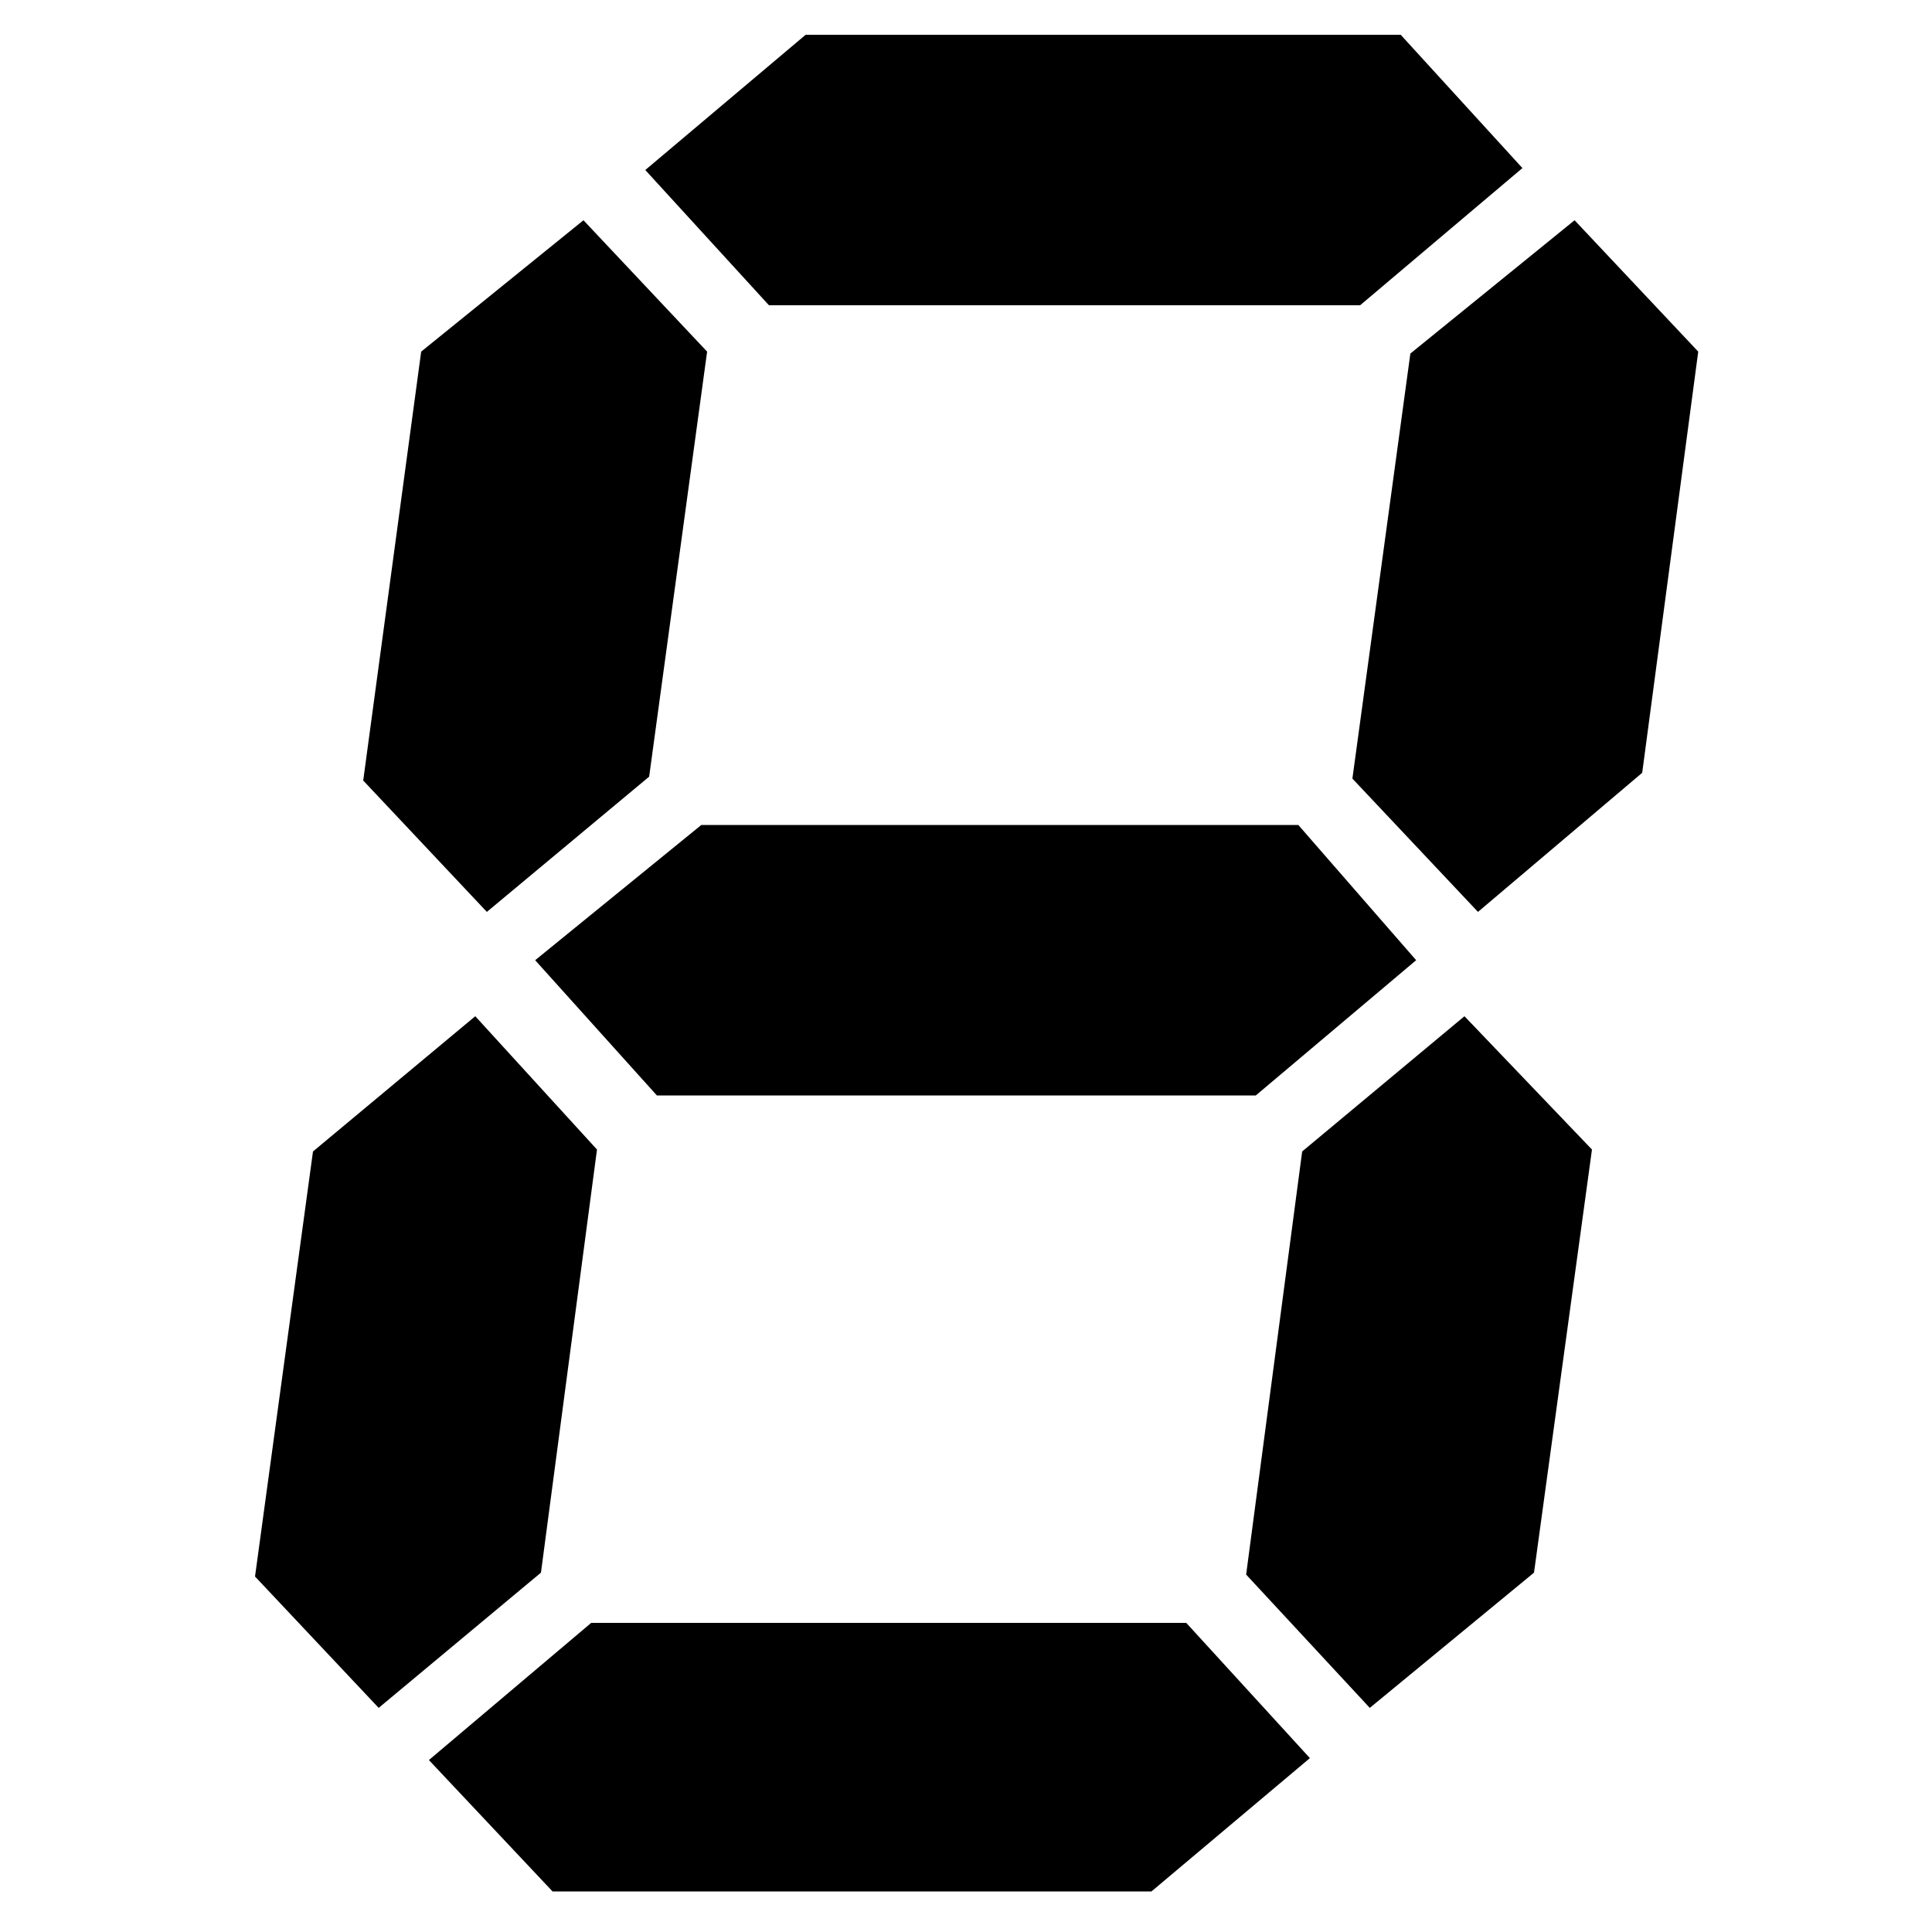 <?xml version="1.0" standalone="no"?>
<!--Created with Sketsa SVG Editor (http://www.kiyut.com)-->
<?xml-stylesheet type="text/css" href="..\op_amps.css" ?>
<svg contentScriptType="text/ecmascript" width="100.0px" xmlns:xlink="http://www.w3.org/1999/xlink" baseProfile="full"
    zoomAndPan="magnify" contentStyleType="text/css" height="100.0px" preserveAspectRatio="xMidYMid meet" xmlns="http://www.w3.org/2000/svg"
    version="1.0">
    <polygon points="33.4,8.8 41.7,1.8 72.5,1.8 78.8,8.7 70.4,15.8 39.8,15.8"/>
    <polygon points="81.5,11.4 87.9,18.2 85.0,40.0 76.5,47.2 70.0,40.3 73.0,18.3"/>
    <polygon points="75.8,52.6 82.4,59.5 79.4,81.4 70.9,88.4 64.5,81.5 67.4,59.6"/>
    <polygon points="61.4,84.0 67.8,91.0 59.6,97.9 28.6,97.9 22.2,91.1 30.6,84.0"/>
    <polygon points="30.9,59.5 28.0,81.4 19.6,88.4 13.2,81.6 16.2,59.6 24.6,52.6"/>
    <polygon points="73.3,49.7 65.0,56.7 34.0,56.7 27.7,49.7 36.3,42.7 67.2,42.7"/>
    <polygon points="36.6,18.2 33.6,40.2 25.2,47.2 18.8,40.4 21.8,18.2 30.2,11.4"/>
</svg>